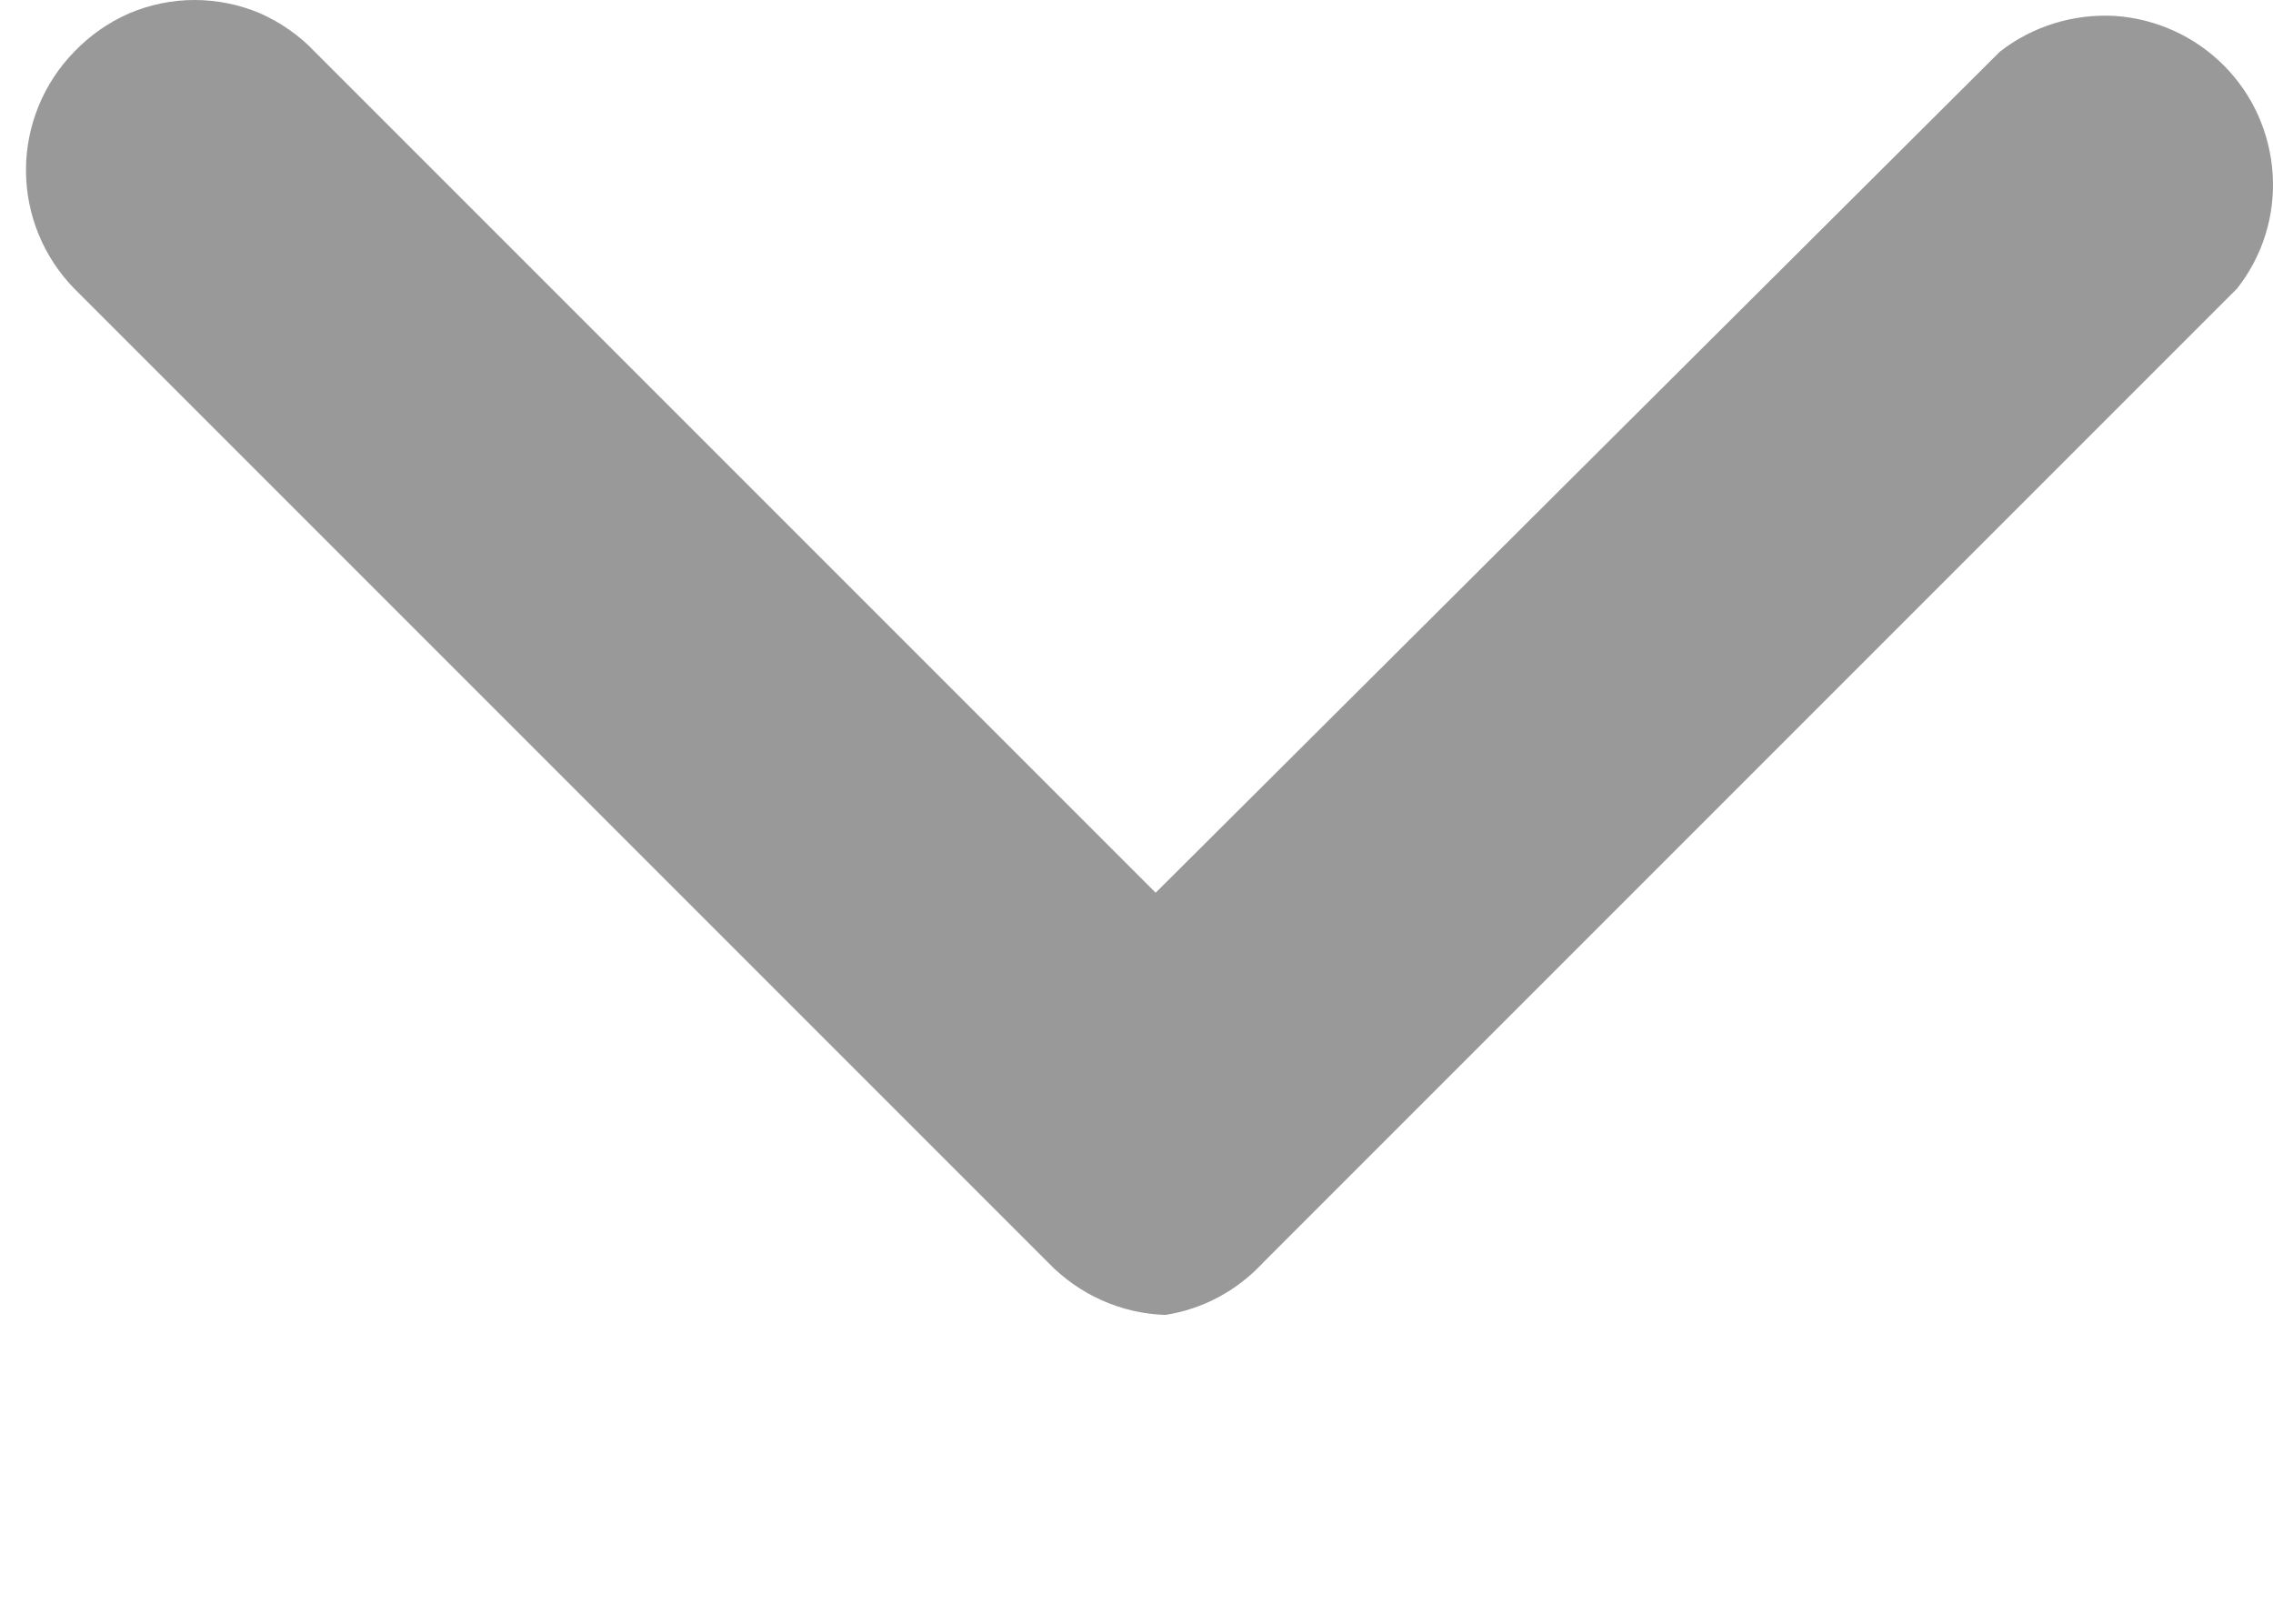 <svg width="7" height="5" viewBox="0 0 7 5" fill="none" xmlns="http://www.w3.org/2000/svg">
<path d="M3.589 4.049C3.453 4.045 3.324 3.987 3.229 3.889L0.229 0.889C0.134 0.792 0.08 0.661 0.08 0.524C0.08 0.387 0.134 0.256 0.229 0.159C0.277 0.109 0.334 0.069 0.398 0.041C0.462 0.014 0.53 0 0.599 0C0.669 0 0.737 0.014 0.801 0.041C0.864 0.069 0.922 0.109 0.969 0.159L3.559 2.749L6.159 0.159C6.259 0.081 6.385 0.042 6.512 0.049C6.638 0.057 6.758 0.111 6.848 0.201C6.938 0.291 6.991 0.41 6.999 0.537C7.007 0.664 6.968 0.789 6.889 0.889L3.889 3.889C3.81 3.974 3.705 4.031 3.589 4.049Z" fill="black" fill-opacity="0.4"/>
</svg>
